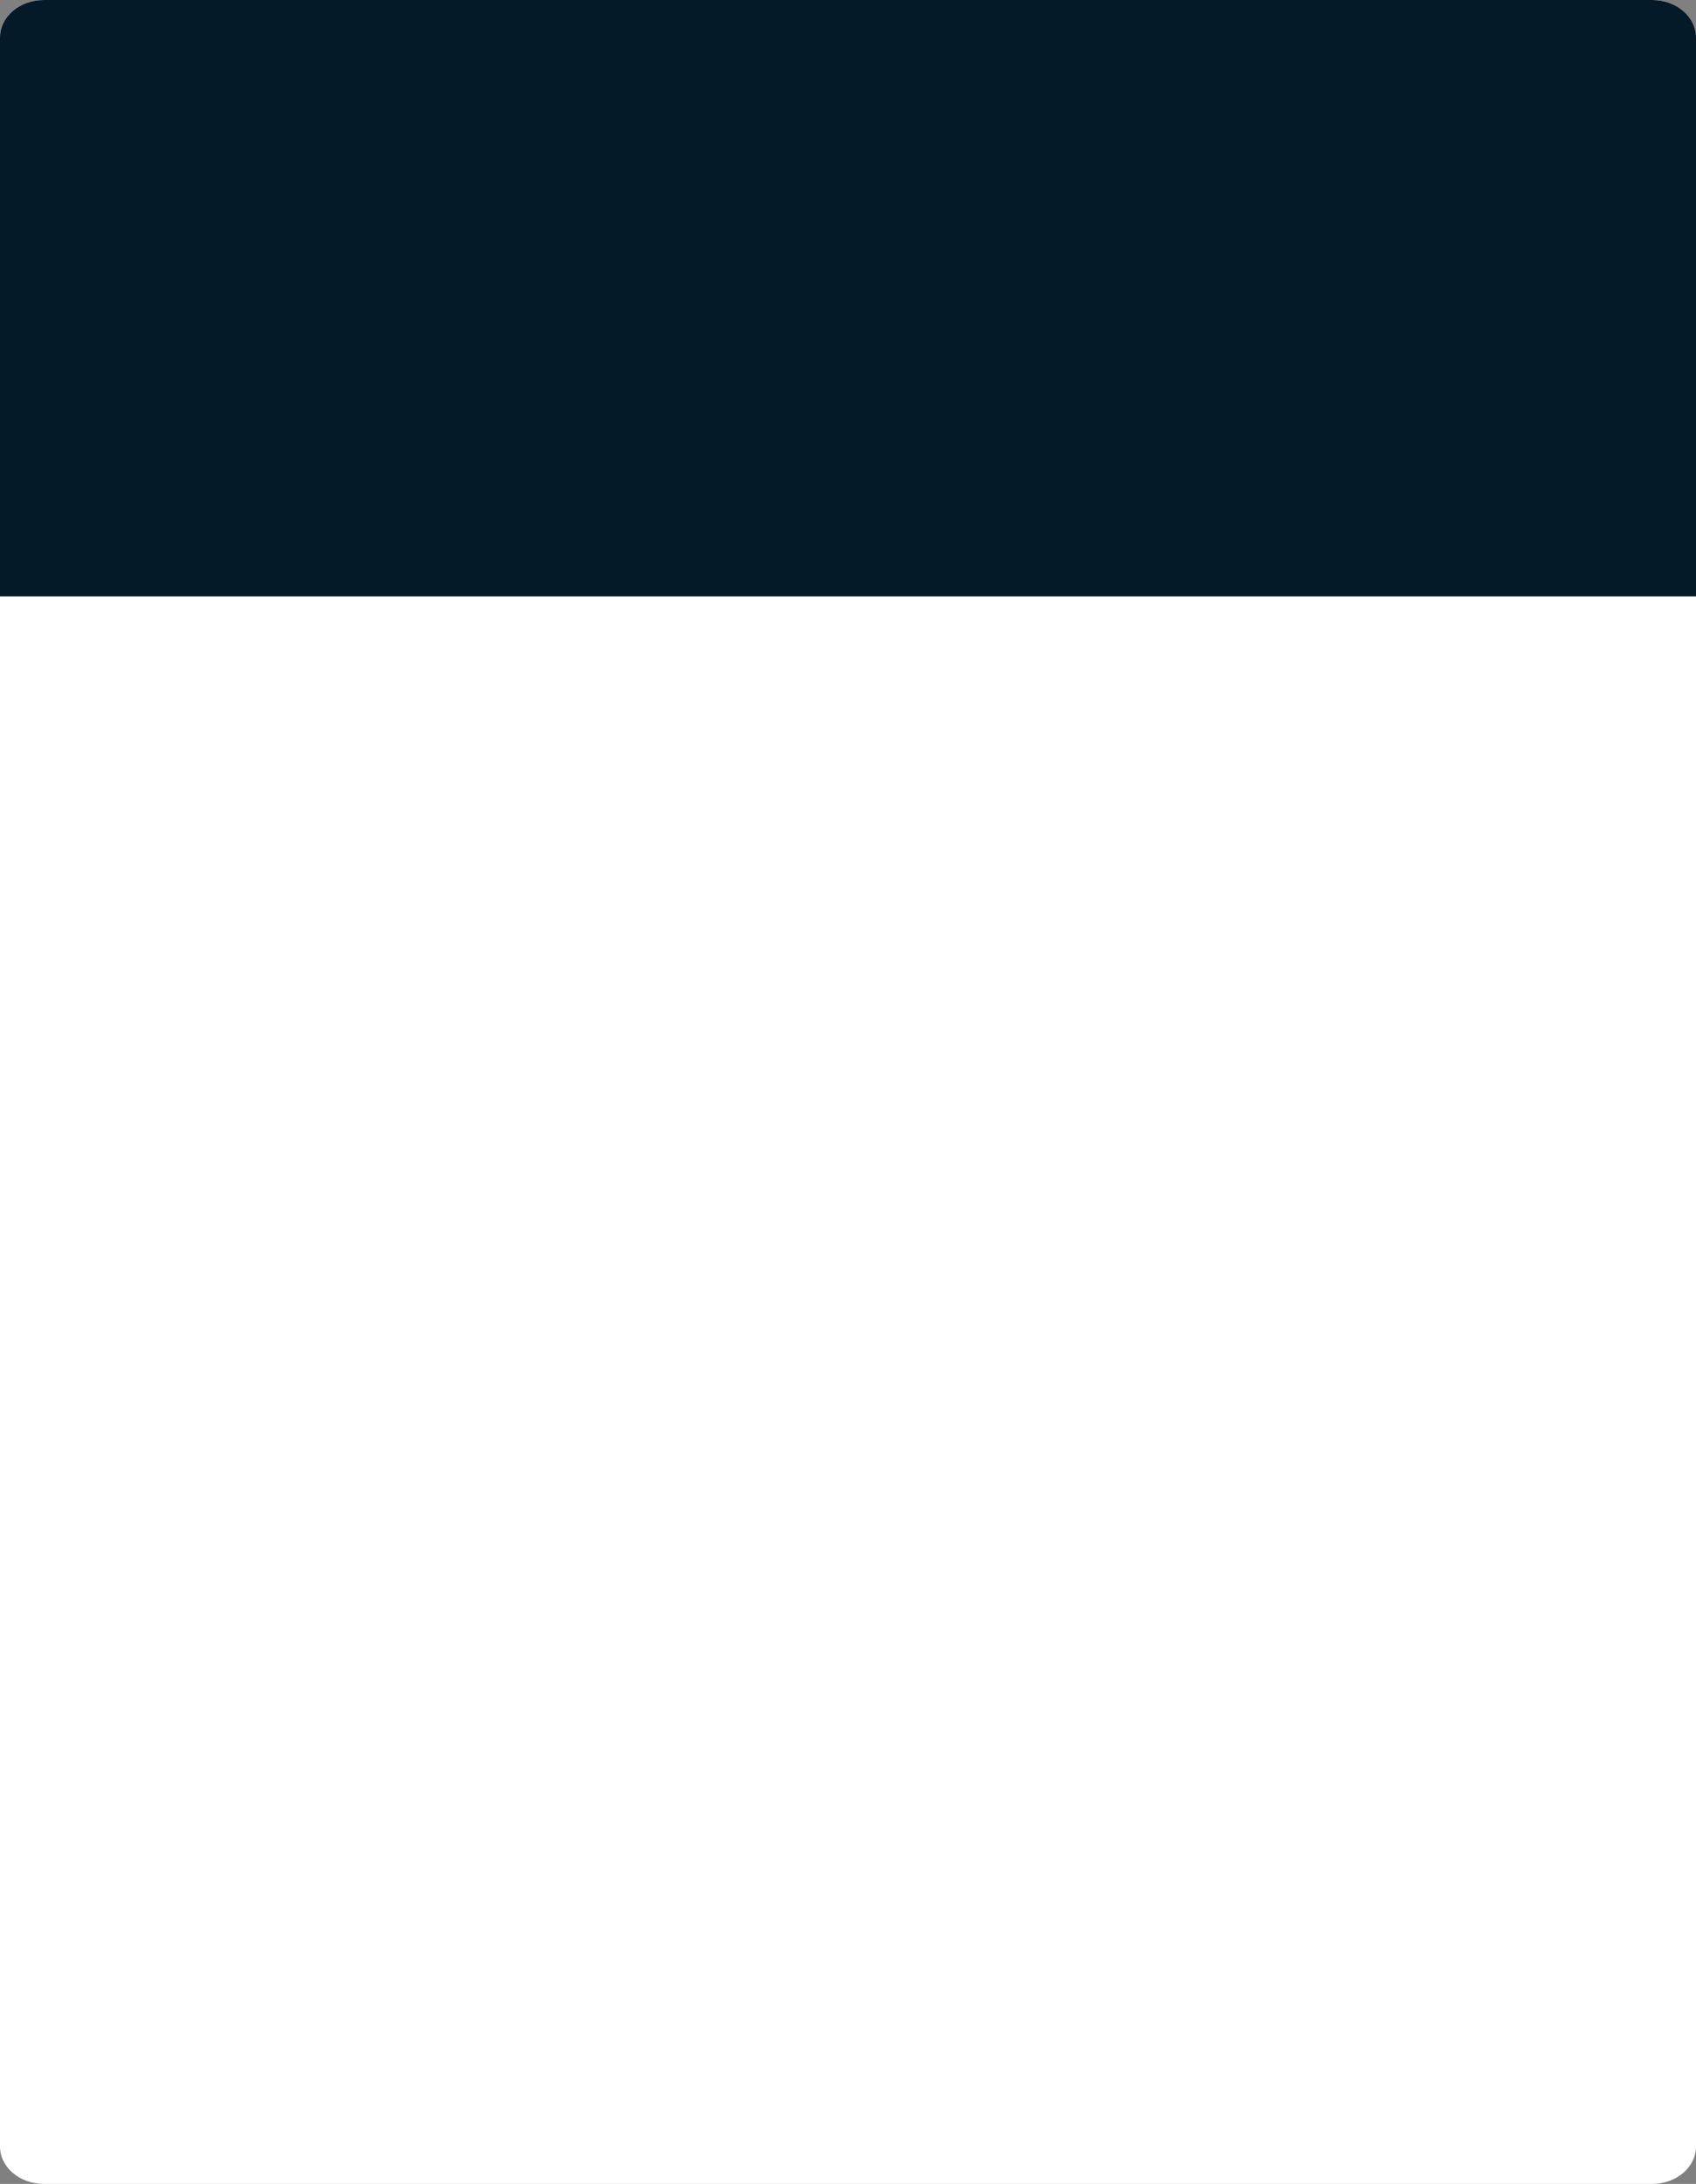 <svg xmlns="http://www.w3.org/2000/svg" xmlns:xlink="http://www.w3.org/1999/xlink" width="515.412" height="663.615" viewBox="0 0 515.412 663.615"><rect x="0" y="0" width="515.412" height="663.615" fill="#808080" stroke="none"/><defs><style>.a{fill:none;}.b{fill:#fff;}.c{clip-path:url(#a);}.d{clip-path:url(#b);}.e{fill:#051a28;}</style><clipPath id="a"><rect class="a" width="515.412" height="663.615"/></clipPath><clipPath id="b"><rect class="b" width="515.412" height="663.615"/></clipPath></defs><g class="c"><g class="d"><path class="b" d="M502.094,663.615H13.318C5.963,663.615,0,658.519,0,652.234V11.382C0,5.1,5.963,0,13.318,0H502.094c7.355,0,13.318,5.1,13.318,11.382V652.234c0,6.285-5.963,11.382-13.318,11.382"/></g><path class="e" d="M515.412,181.2H0V11.382C0,5.1,5.963,0,13.318,0H502.094c7.355,0,13.318,5.1,13.318,11.382Z"/></g></svg>